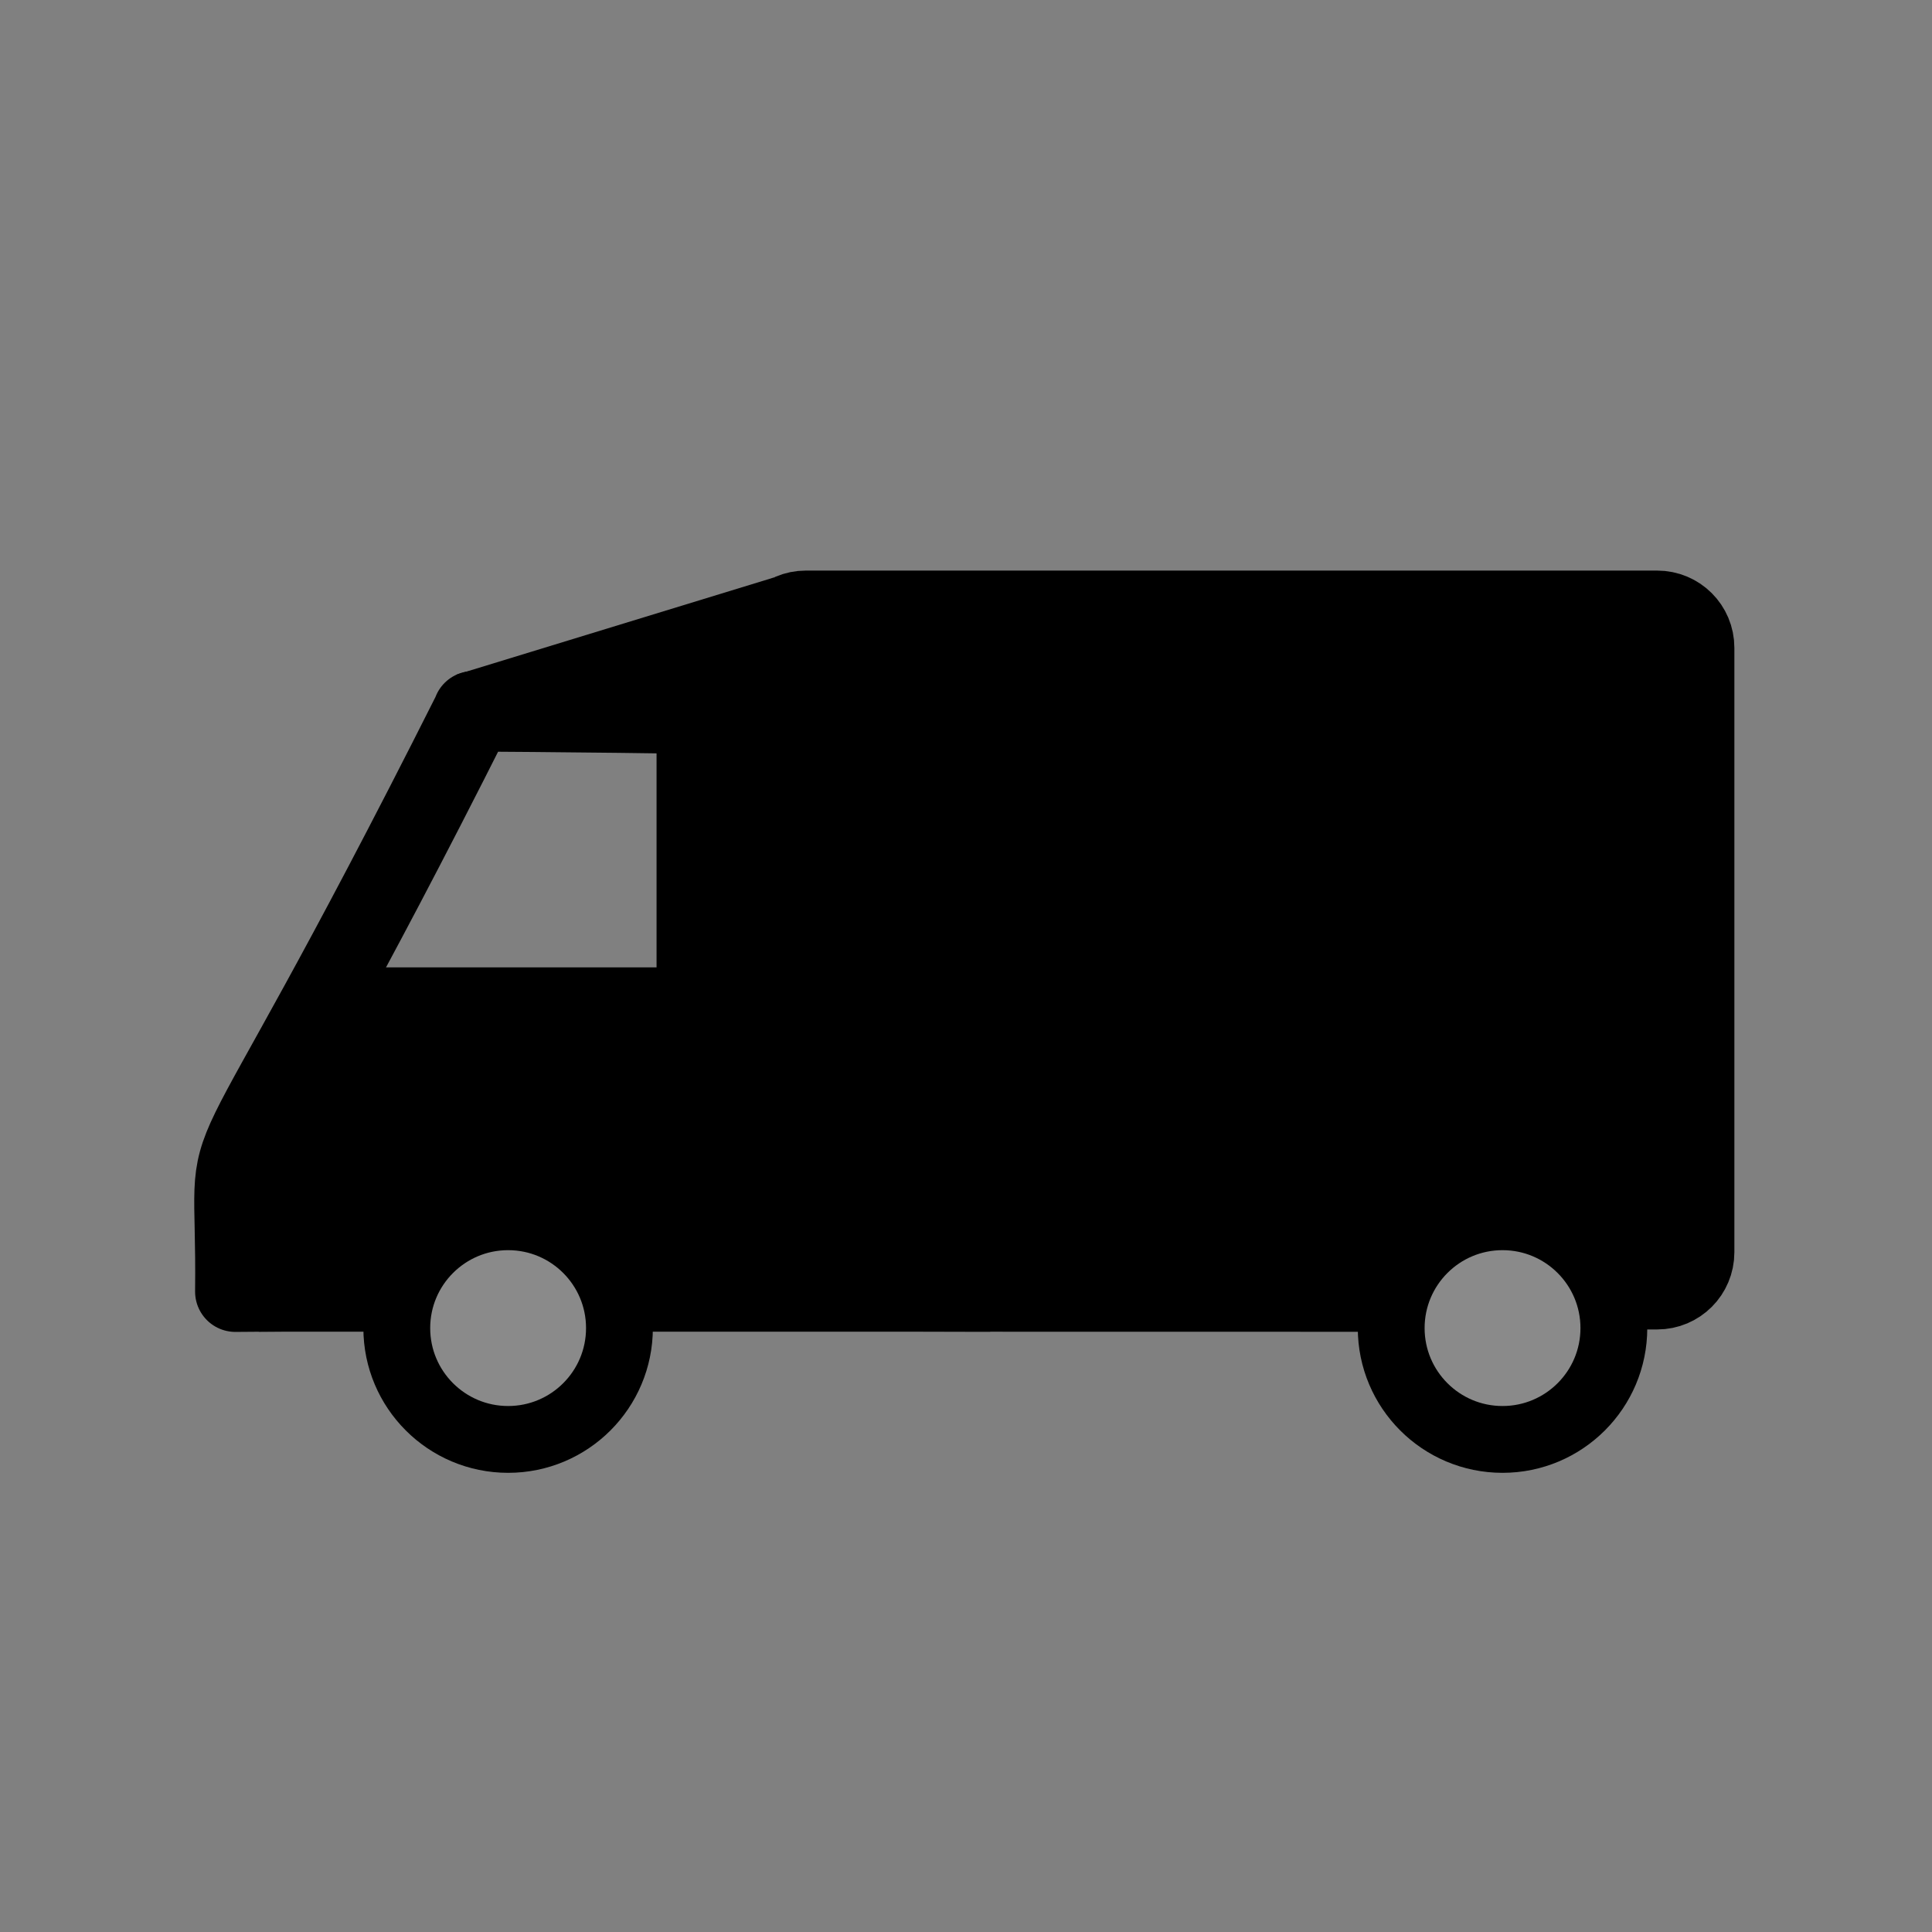 <?xml version="1.0" encoding="UTF-8" standalone="no"?>
<!-- Created with Inkscape (http://www.inkscape.org/) -->

<svg
   width="24"
   height="24"
   id="svg4460"
   version="1.1"
   inkscape:version="1.1.2 (08b2f3d93c, 2022-04-05)"
   sodipodi:docname="small_truck.svg"
   inkscape:export-filename="/home/peterk/Documents/quell/graphhopper/web/src/main/webapp/img/small_truck.png"
   inkscape:export-xdpi="180"
   inkscape:export-ydpi="180"
   xmlns:inkscape="http://www.inkscape.org/namespaces/inkscape"
   xmlns:sodipodi="http://sodipodi.sourceforge.net/DTD/sodipodi-0.dtd"
   xmlns="http://www.w3.org/2000/svg"
   xmlns:svg="http://www.w3.org/2000/svg"
   xmlns:rdf="http://www.w3.org/1999/02/22-rdf-syntax-ns#"
   xmlns:cc="http://creativecommons.org/ns#"
   xmlns:dc="http://purl.org/dc/elements/1.1/">
  <rect width="100%" height="100%" fill="#808080" stroke="none"/>
  <defs
     id="defs4462" />
  <sodipodi:namedview
     id="base"
     pagecolor="#ffffff"
     bordercolor="#666666"
     borderopacity="1.0"
     inkscape:pageopacity="0.0"
     inkscape:pageshadow="2"
     inkscape:zoom="26.778799"
     inkscape:cx="2.7447086"
     inkscape:cy="8.8316134"
     inkscape:document-units="px"
     inkscape:current-layer="layer1"
     showgrid="true"
     showguides="true"
     inkscape:guide-bbox="true"
     inkscape:window-width="1920"
     inkscape:window-height="958"
     inkscape:window-x="0"
     inkscape:window-y="0"
     inkscape:window-maximized="1"
     inkscape:snap-global="false"
     inkscape:pagecheckerboard="0">
    <inkscape:grid
       type="xygrid"
       id="grid4468"
       empspacing="5"
       visible="true"
       enabled="true"
       snapvisiblegridlinesonly="true" />
    <sodipodi:guide
       orientation="1,0"
       position="0,20"
       id="guide4470" />
    <sodipodi:guide
       orientation="0,1"
       position="4,24"
       id="guide4472" />
    <sodipodi:guide
       orientation="1,0"
       position="24,13"
       id="guide4474" />
    <sodipodi:guide
       orientation="0,1"
       position="15,0"
       id="guide4476" />
    <sodipodi:guide
       orientation="1,0"
       position="23,20"
       id="guide4478" />
    <sodipodi:guide
       orientation="0,1"
       position="20,23"
       id="guide4480" />
    <sodipodi:guide
       orientation="1,0"
       position="2,5"
       id="guide4482" />
    <sodipodi:guide
       orientation="0,1"
       position="7,2"
       id="guide4484" />
  </sodipodi:namedview>
  <g
     inkscape:label="Layer 1"
     inkscape:groupmode="layer"
     id="layer1"
     transform="translate(0,-1028.362)">
    <path
       id="rect3819"
       style="fill:currentColor;fill-opacity:1;stroke:currentColor;stroke-width:1.106;stroke-linecap:round;stroke-linejoin:round;stroke-miterlimit:4;stroke-dasharray:none;stroke-opacity:1"
       d="m 10.01,7.641 c -0.225,0 -0.403,0.181 -0.406,0.406 l -0.101,7.929 c 2.075,0.023 5.031,0.011 7.394,0.015 0.243,-0.438 0.392,-1.083 1.644,-1.084 1.291,6.64e-4 1.348,0.616 1.592,1.055 h 0.453 c 0.225,0 0.406,-0.181 0.406,-0.406 V 8.047 c 0,-0.225 -0.181,-0.406 -0.406,-0.406 z"
       transform="translate(0,1028.362)"
       sodipodi:nodetypes="ssccccsssss" />
    <rect
       style="fill:currentColor;fill-opacity:1;stroke:none"
       id="rect3841-9"
       width="5.967"
       height="3.063"
       x="4.027"
       y="1040.379" />
    <path
       id="rect3841"
       style="fill:currentColor;fill-opacity:1;stroke:none;stroke-width:1.004"
       d="m 3.215,13.012 v 3.531 h 1.637 a 1.383,1.383 0 0 1 -0.004,-0.045 1.383,1.383 0 0 1 1.383,-1.383 1.383,1.383 0 0 1 1.383,1.383 1.383,1.383 0 0 1 -0.004,0.045 h 4.691 v -3.531 z"
       transform="translate(0,1028.362)" />
    <path
       style="fill:none;stroke:currentColor;stroke-width:1.001px;stroke-linecap:round;stroke-linejoin:round;stroke-opacity:1"
       d="m 5.877,1037.205 c -3.432,6.823 -2.922,4.627 -2.953,7.202 l 1.311,-0.01 1.318,-1.259 1.96,-0.367 0.885,-0.177 0.973,0.133 0.133,-5.484 c -0.571,-0.018 -3.035,-0.045 -3.627,-0.044 z"
       id="path3839"
       inkscape:connector-curvature="0"
       sodipodi:nodetypes="cccccccccc" />
    <path
       style="fill:currentColor;fill-opacity:1;stroke:none"
       d="m 5.664,1036.745 3.946,-1.208 0.085,1.491 z"
       id="path4047"
       inkscape:connector-curvature="0"
       sodipodi:nodetypes="cccc" />
    <circle
       style="fill:#ffffff;fill-opacity:0.082;stroke:currentColor;stroke-width:0.83;stroke-miterlimit:4;stroke-dasharray:none;stroke-opacity:1"
       id="path3037-4-7-6-8-6-2"
       cx="18.665"
       cy="1044.86"
       r="1.383" />
    <circle
       style="fill:#ffffff;fill-opacity:0.082;stroke:currentColor;stroke-width:0.83;stroke-miterlimit:4;stroke-dasharray:none;stroke-opacity:1"
       id="path3037-4-7-6-8-6-2-9"
       cx="6.312"
       cy="1044.86"
       r="1.383" />
    <rect
       style="fill:currentColor;fill-opacity:1;stroke:none"
       id="rect3841-9-0"
       width="5.967"
       height="3.063"
       x="8.156"
       y="1037.487" />
  </g>
</svg>
